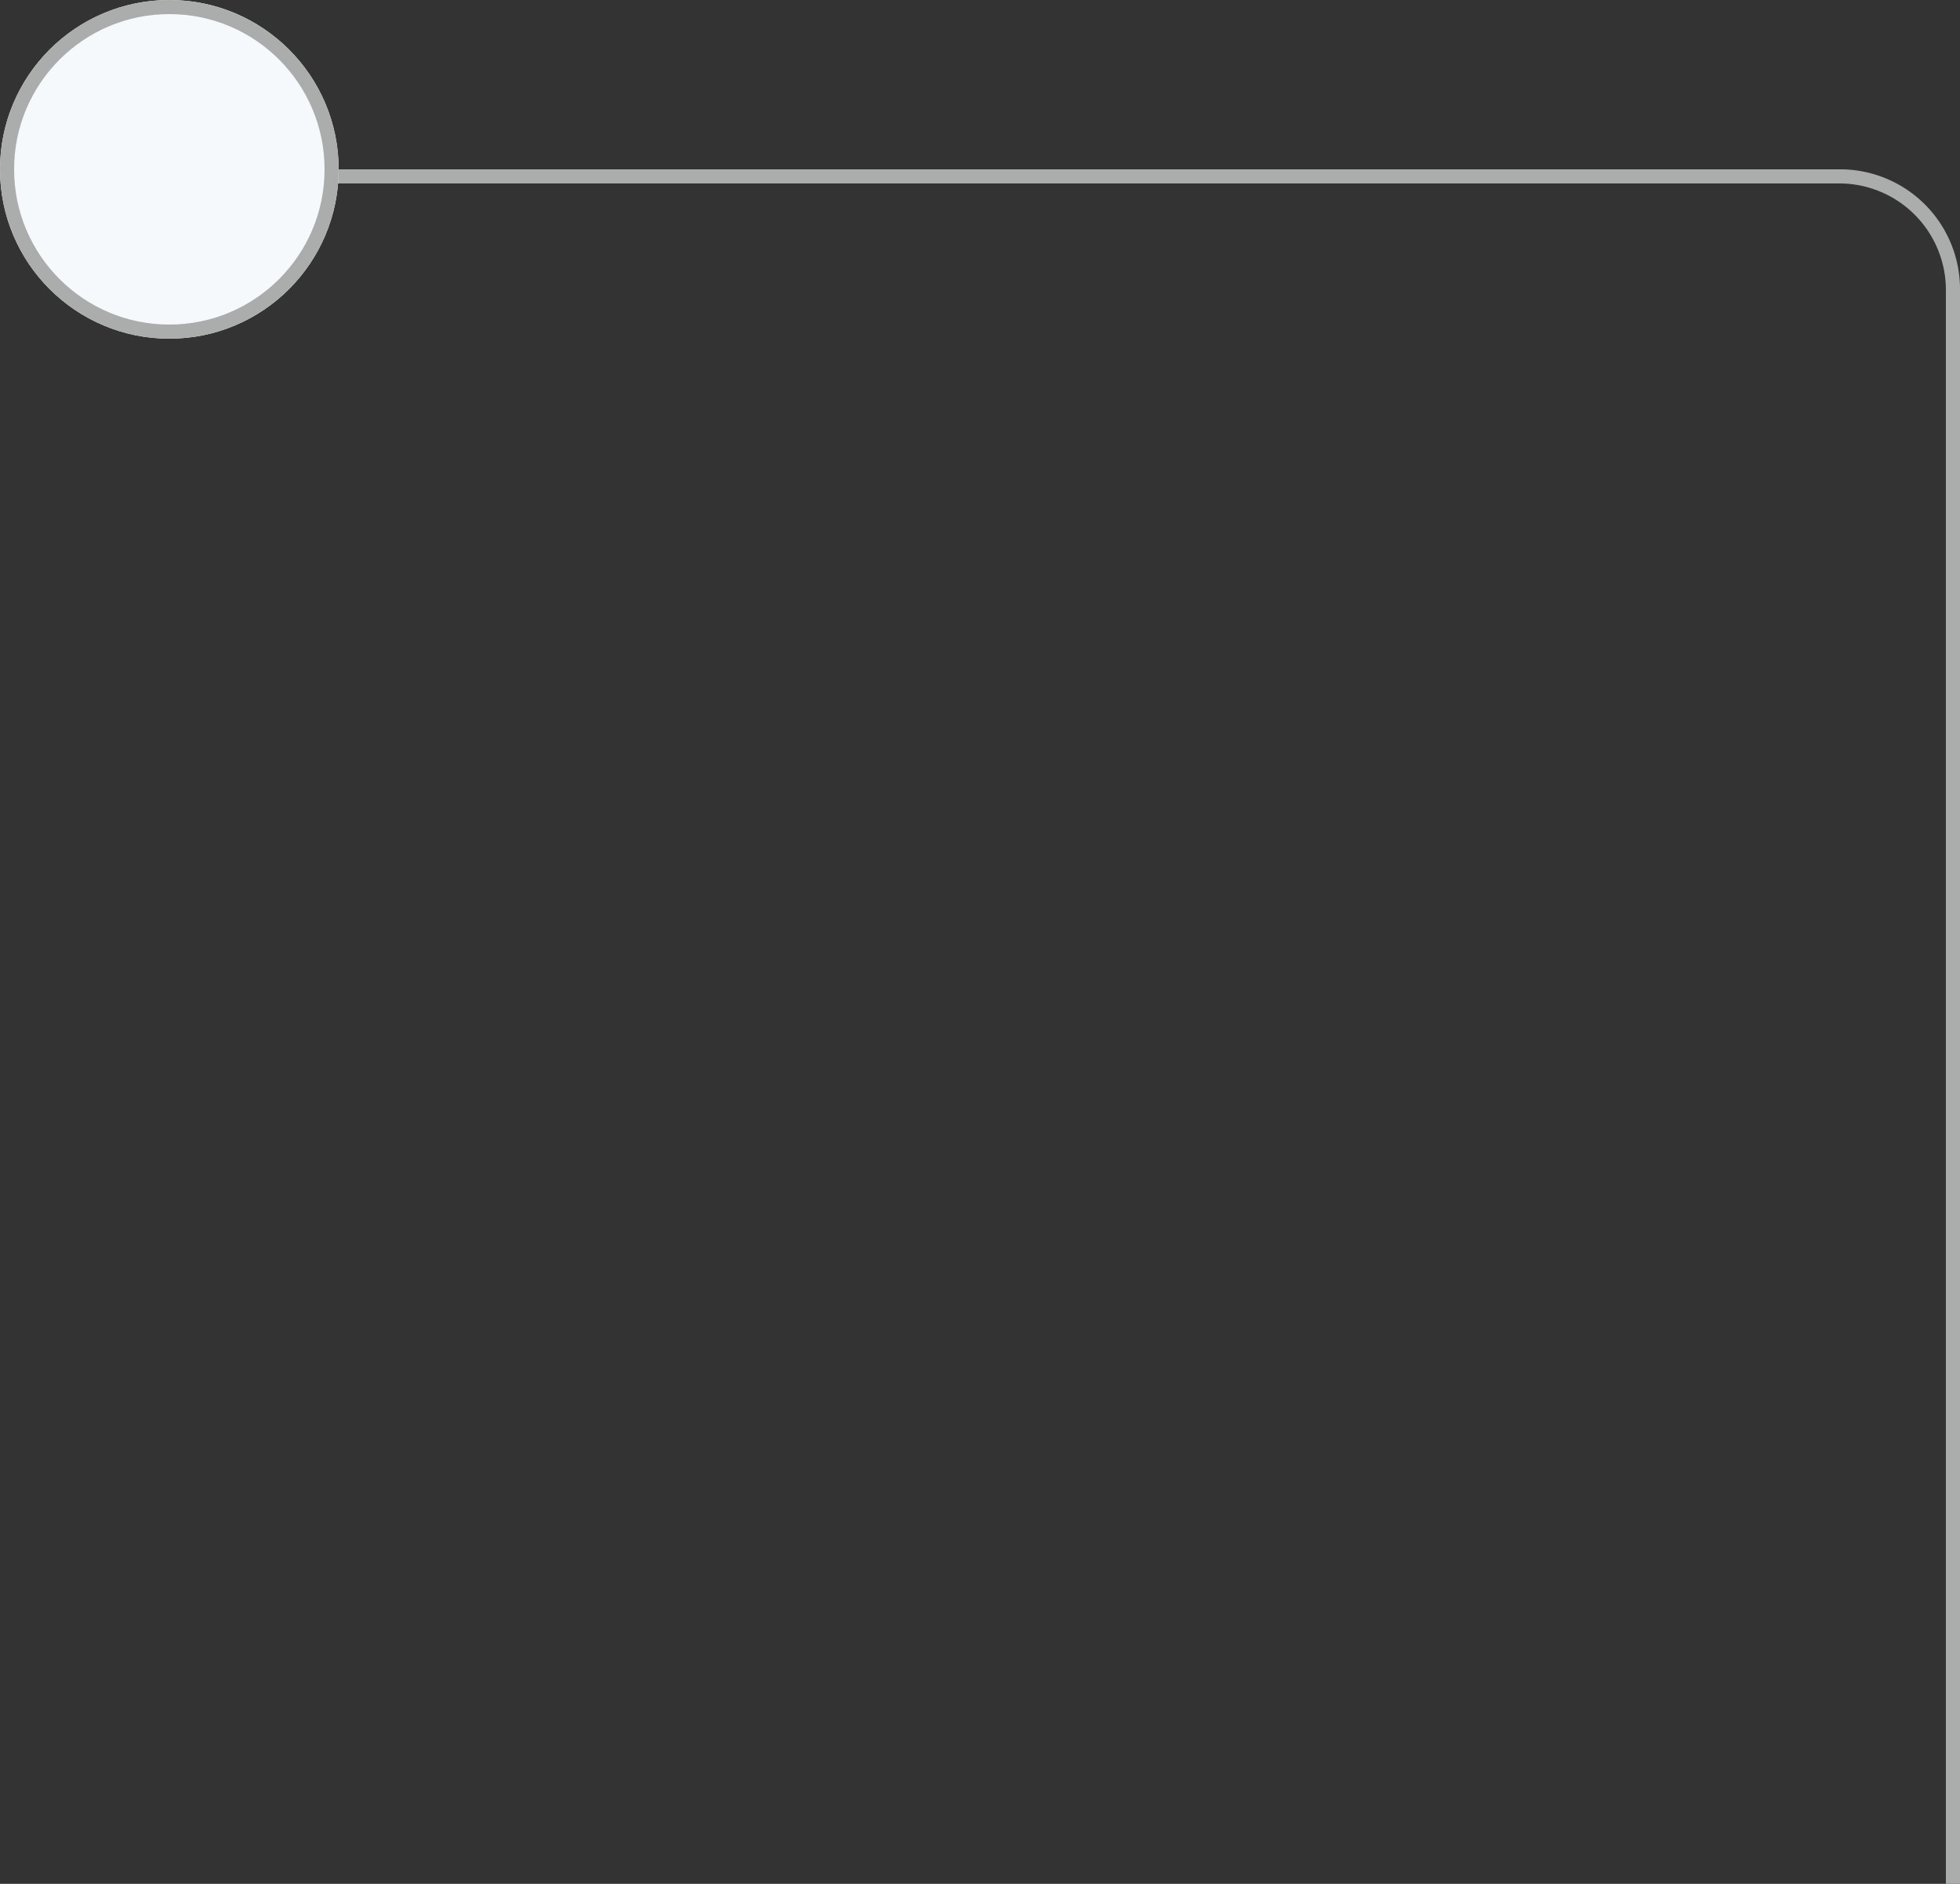 <svg xmlns="http://www.w3.org/2000/svg" width="138.9" height="133.5" viewBox="0 0 138.9 133.5">
  <rect x="0" y="0" width="138.9" height="133.5" fill="#333333" stroke="none"/>
  <g id="Group_436" data-name="Group 436" transform="translate(-714 -1375)">
    <path id="_1" data-name="1" d="M126.9,121.5h-1V8.5A7.555,7.555,0,0,0,118.4,1H0V0H118.4a8.493,8.493,0,0,1,8.5,8.5Z" transform="translate(726 1387)" fill="#abadad"/>
    <g id="Ellipse_88" data-name="Ellipse 88" transform="translate(714 1375)" fill="#f6f9fc" stroke="#abadad" stroke-width="1">
      <circle cx="12" cy="12" r="12" stroke="none"/>
      <circle cx="12" cy="12" r="11.5" fill="none"/>
    </g>
  </g>
</svg>
